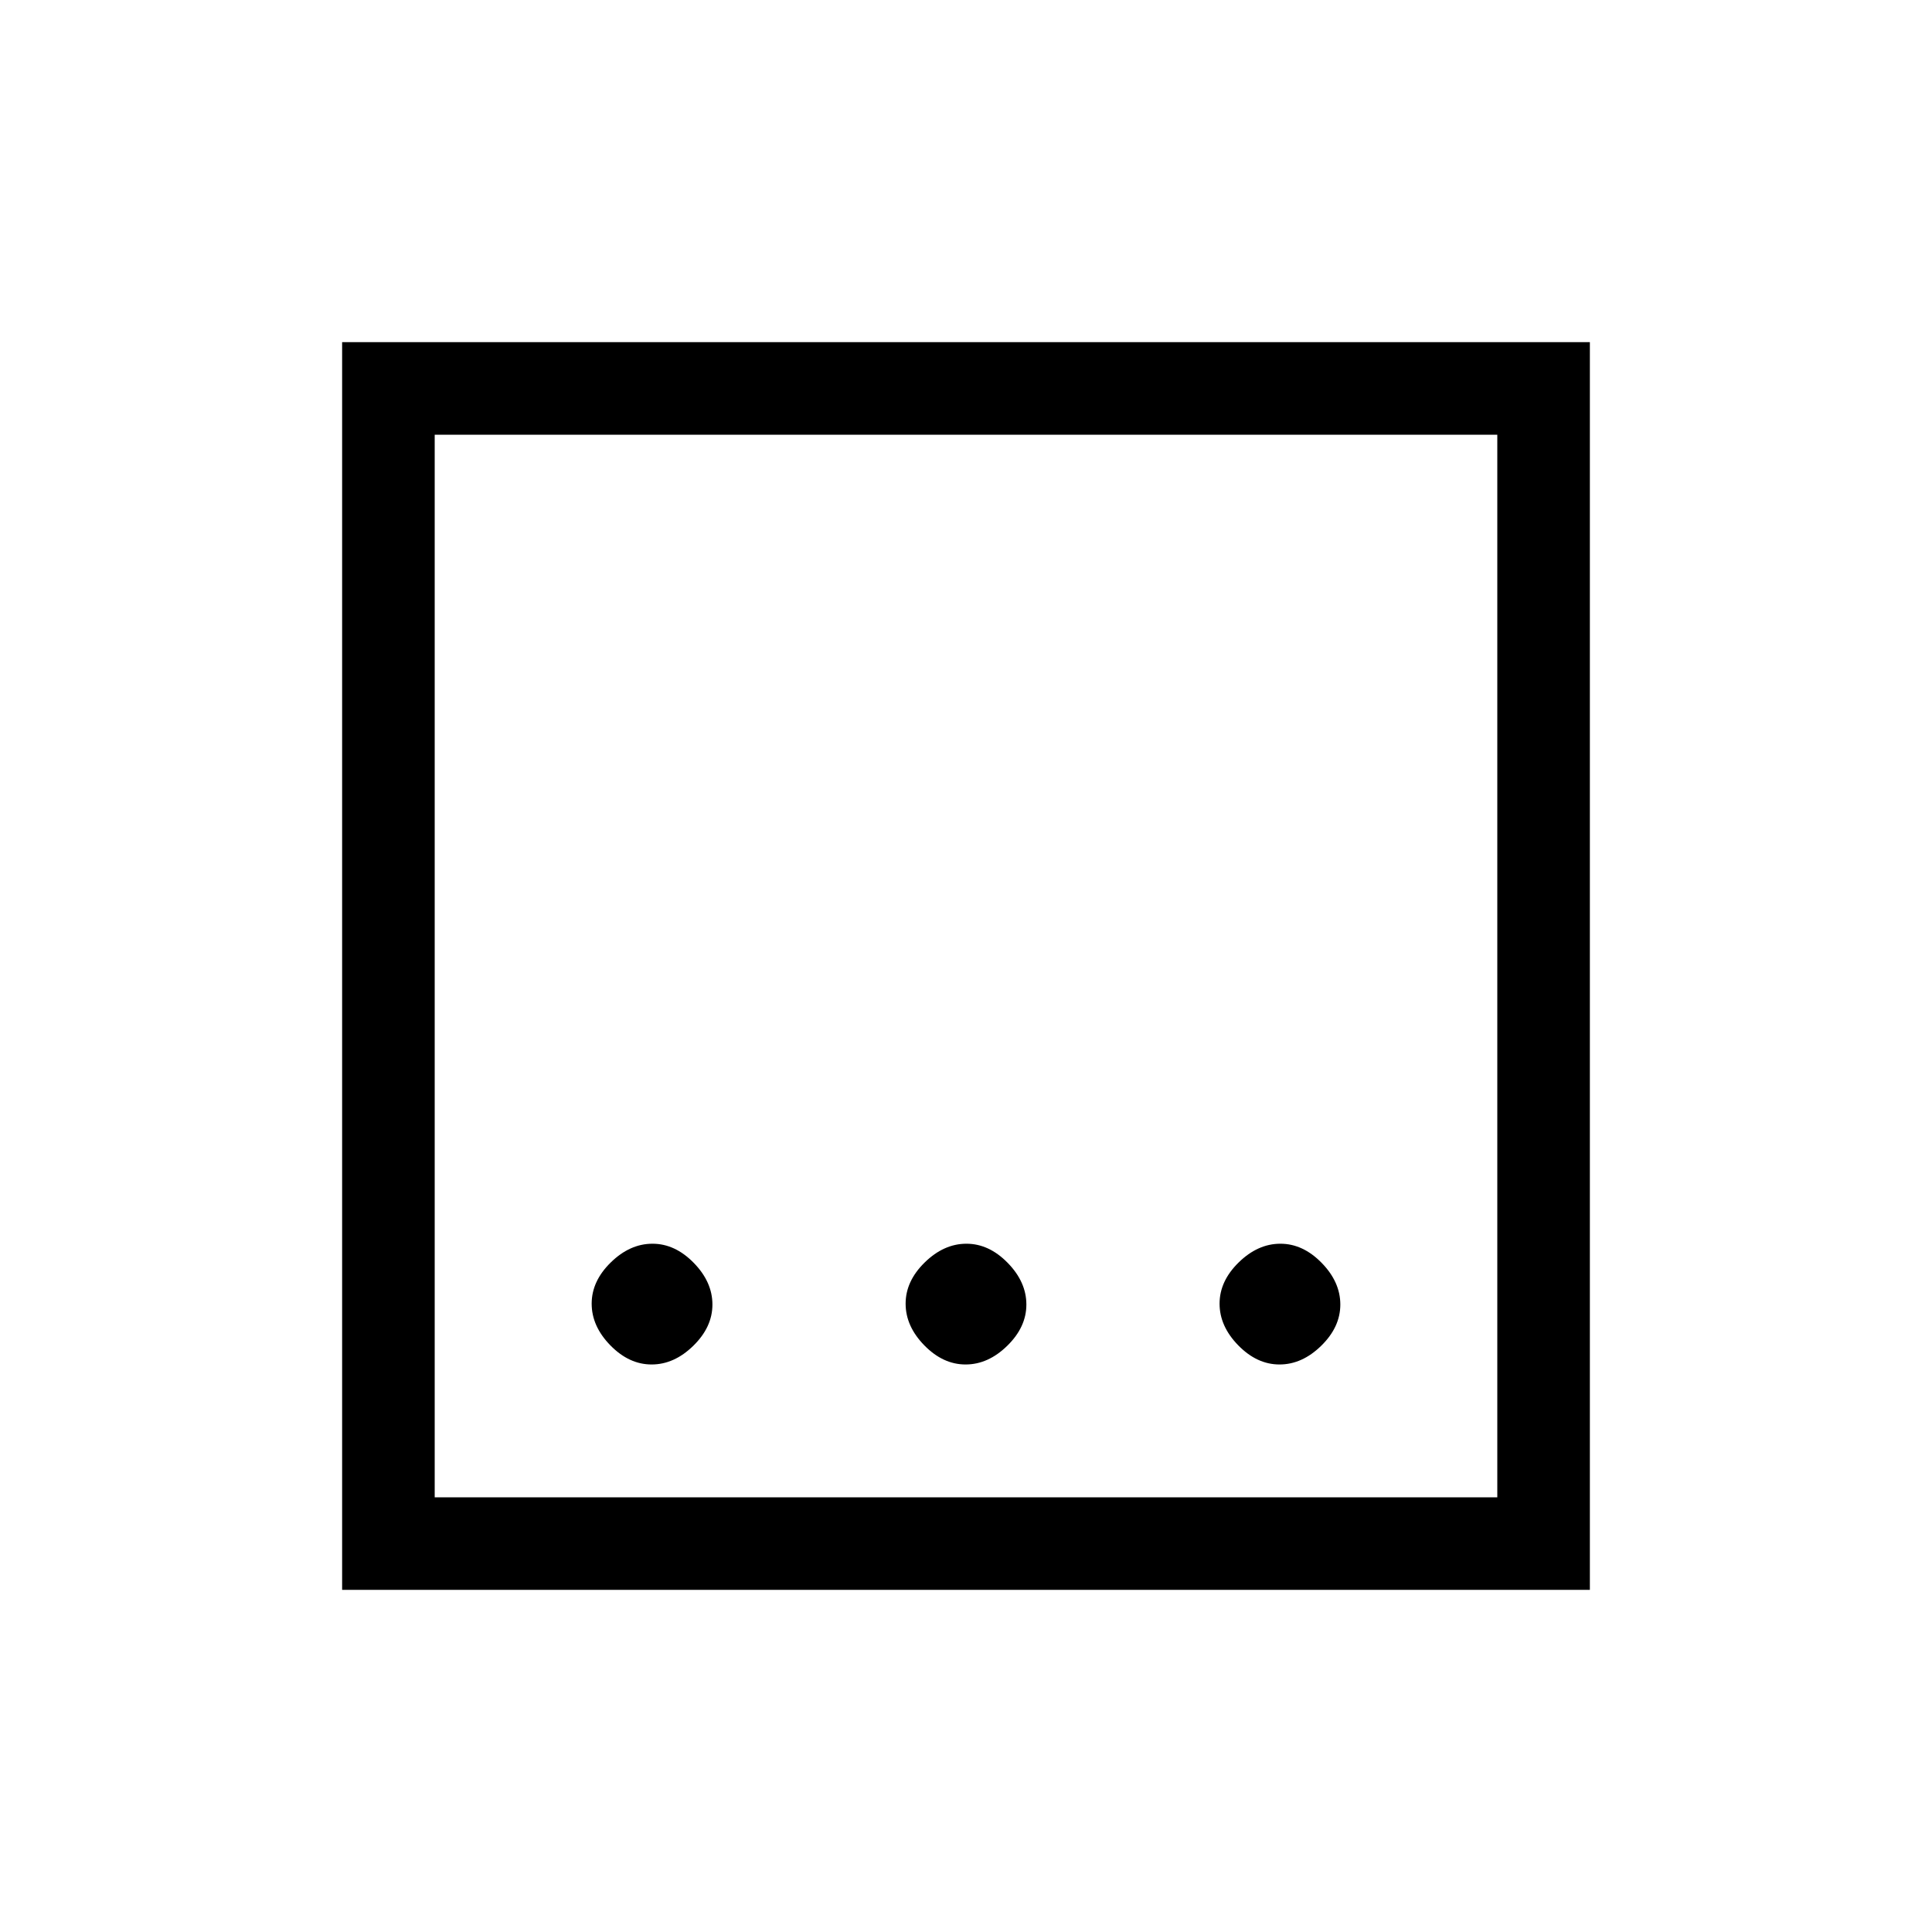<svg xmlns="http://www.w3.org/2000/svg" height="20" viewBox="0 96 960 960" width="20"><path d="M479.789 774q11.211 0 20.711-9.289 9.5-9.29 9.5-20.5 0-11.211-9.289-20.711-9.29-9.5-20.5-9.5-11.211 0-20.711 9.289-9.5 9.29-9.5 20.5 0 11.211 9.289 20.711 9.29 9.5 20.5 9.5Zm-156 0q11.211 0 20.711-9.289 9.5-9.29 9.5-20.5 0-11.211-9.289-20.711-9.29-9.5-20.5-9.5-11.211 0-20.711 9.289-9.5 9.29-9.5 20.5 0 11.211 9.289 20.711 9.29 9.5 20.5 9.5Zm312 0q11.211 0 20.711-9.289 9.5-9.29 9.5-20.5 0-11.211-9.289-20.711-9.29-9.5-20.5-9.5-11.211 0-20.711 9.289-9.5 9.29-9.5 20.5 0 11.211 9.289 20.711 9.29 9.5 20.5 9.5ZM170 886V266h620v620H170Zm46-46h528V312H216v528Zm0-528v528-528Z"/></svg>